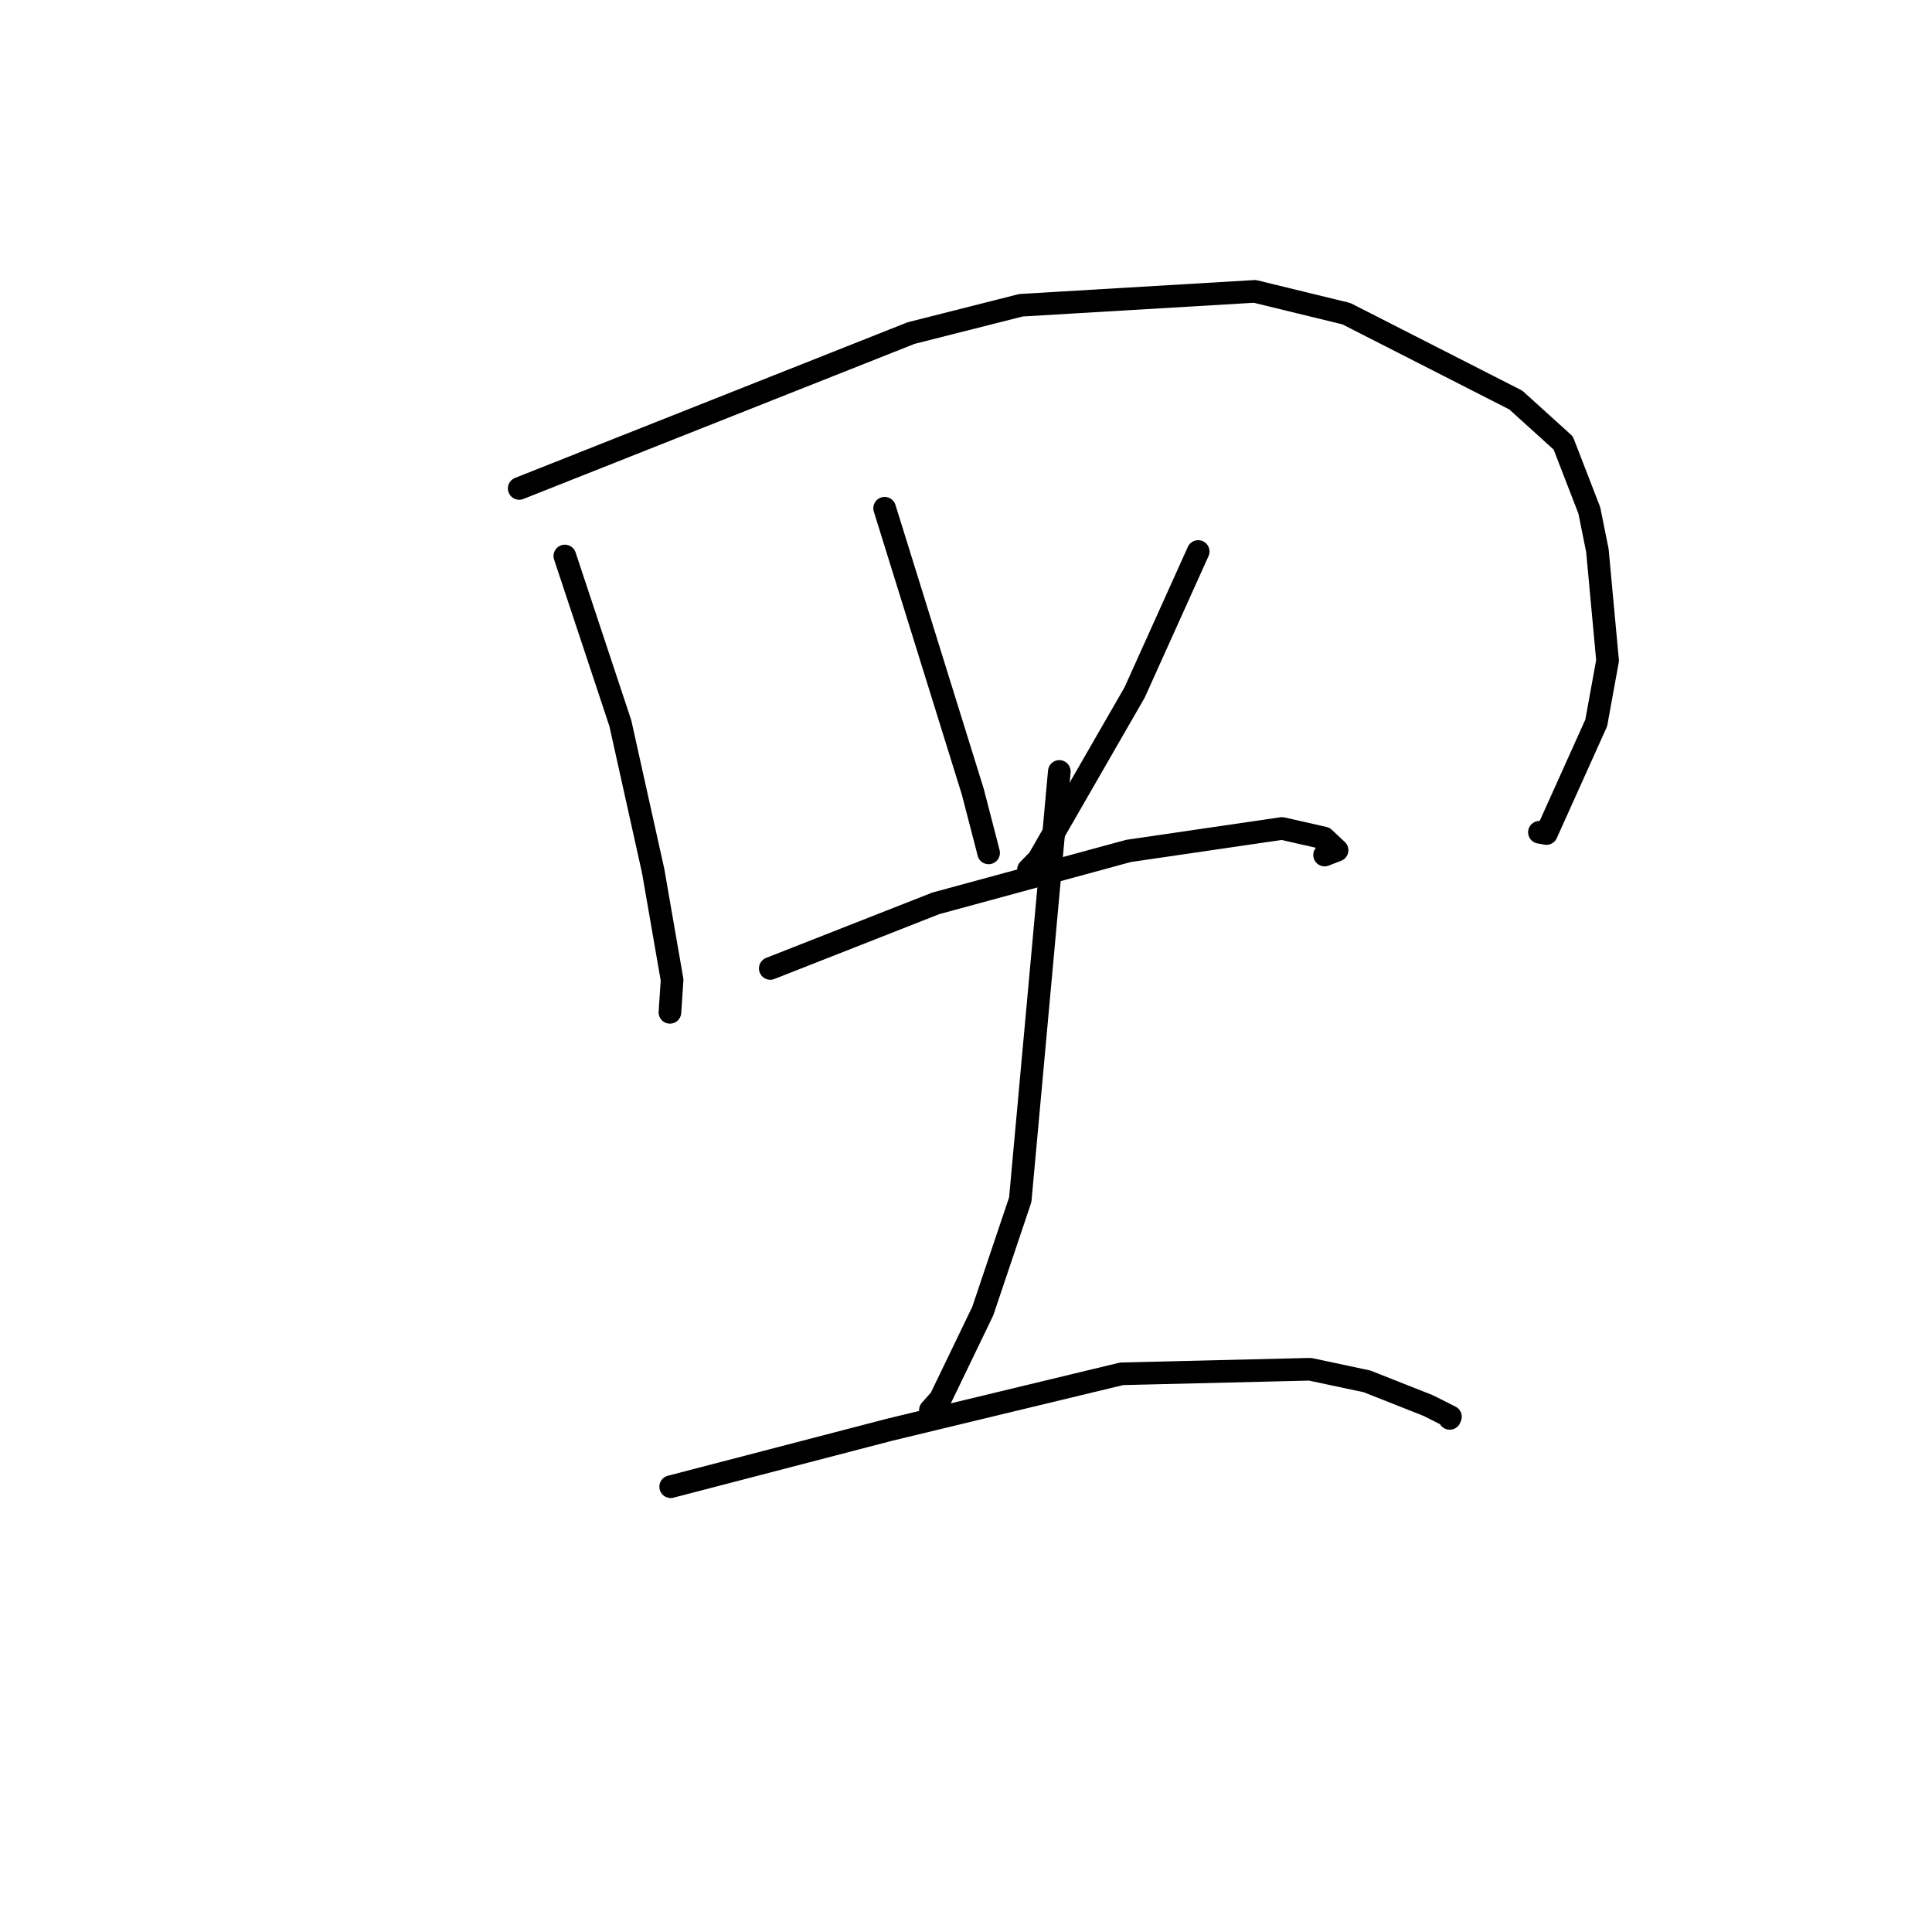 <?xml version="1.0" standalone="no"?>
    <svg width="256" height="256" xmlns="http://www.w3.org/2000/svg" version="1.1">
    <polyline stroke="black" stroke-width="3" stroke-linecap="round" fill="transparent" stroke-linejoin="round" points="74.844 73.672 78.522 84.755 82.2 95.839 86.545 115.392 89.055 129.84 88.79 133.833 88.769 134.14 " />
        <polyline stroke="black" stroke-width="3" stroke-linecap="round" fill="transparent" stroke-linejoin="round" points="68.8 64.721 94.766 54.426 120.732 44.131 135.283 40.447 166.27 38.608 178.404 41.565 200.852 53.009 207.135 58.698 210.591 67.627 211.662 72.939 213.011 87.53 211.508 95.797 204.911 110.446 203.982 110.281 " />
        <polyline stroke="black" stroke-width="3" stroke-linecap="round" fill="transparent" stroke-linejoin="round" points="117.219 67.344 123.057 86.116 128.895 104.889 130.846 112.413 130.994 113.013 " />
        <polyline stroke="black" stroke-width="3" stroke-linecap="round" fill="transparent" stroke-linejoin="round" points="158.765 73.077 154.556 82.412 150.347 91.747 137.608 113.876 136.272 115.243 " />
        <polyline stroke="black" stroke-width="3" stroke-linecap="round" fill="transparent" stroke-linejoin="round" points="102.064 128.324 113.03 124.012 123.996 119.7 149.533 112.753 169.872 109.776 175.438 111.038 177.169 112.659 175.515 113.295 " />
        <polyline stroke="black" stroke-width="3" stroke-linecap="round" fill="transparent" stroke-linejoin="round" points="140.365 102.221 137.776 130.599 135.187 158.976 130.22 173.73 124.602 185.375 123.283 186.853 " />
        <polyline stroke="black" stroke-width="3" stroke-linecap="round" fill="transparent" stroke-linejoin="round" points="88.868 196.998 103.398 193.216 117.927 189.434 148.623 182.035 173.585 181.433 181.127 183.036 189.235 186.239 192.192 187.727 192.107 187.924 192.099 187.944 " />
        </svg>